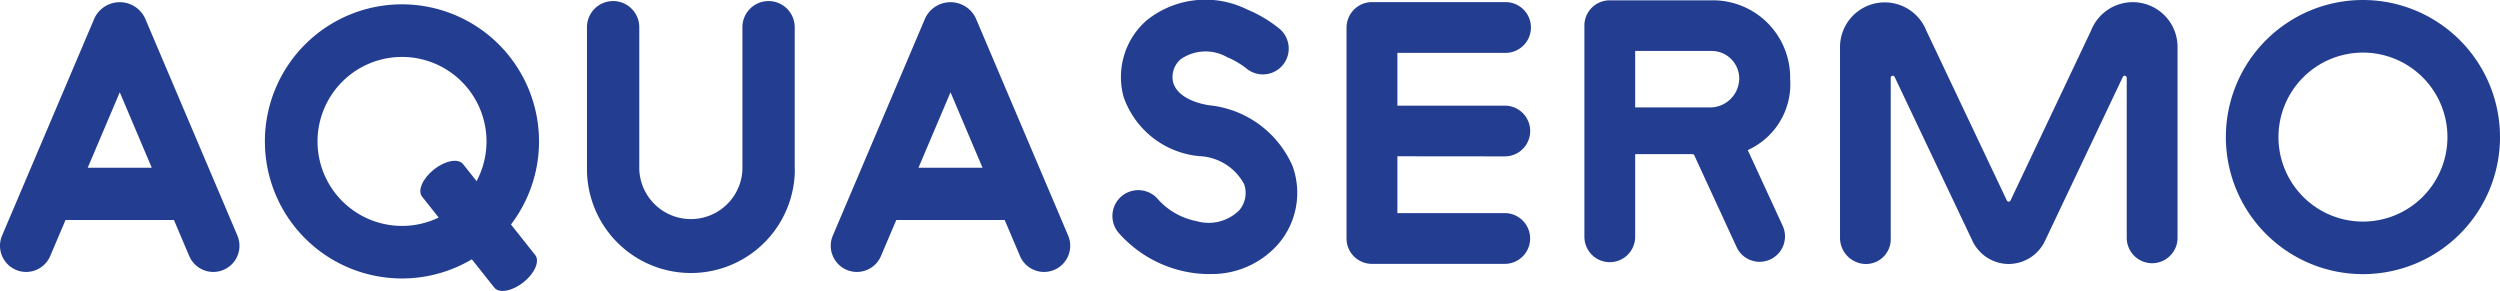 <svg xmlns="http://www.w3.org/2000/svg" width="118.775" height="13.823" viewBox="0 0 118.775 13.823">
  <g id="Сгруппировать_76" data-name="Сгруппировать 76" transform="translate(-136.19 -1252.709)">
    <path id="Контур_105" data-name="Контур 105" d="M101.766,591.716v-6.74a1.242,1.242,0,0,0-2.485,0v6.781a2.452,2.452,0,0,1-4.9-.041h0v-6.74a1.242,1.242,0,0,0-2.485,0v6.74l0,0a4.938,4.938,0,0,0,9.876,0Z" transform="translate(72.181 669.026)" fill="#233d91"/>
    <path id="Контур_117" data-name="Контур 117" d="M82.358,591.624l1.522-3.584,1.52,3.584Zm7.111,3.224-4.39-10.33a1.329,1.329,0,0,0-2.4,0l-4.39,10.33a1.242,1.242,0,1,0,2.287.971l.727-1.71h5.151l.727,1.71a1.242,1.242,0,1,0,2.287-.971" transform="translate(58 669.053)" fill="#233d91"/>
    <path id="Контур_118" data-name="Контур 118" d="M101.752,591.624l1.522-3.584,1.52,3.584Zm7.111,3.224-4.39-10.33a1.329,1.329,0,0,0-2.4,0l-4.39,10.33a1.242,1.242,0,1,0,2.287.971l.727-1.71h5.151l.727,1.71a1.242,1.242,0,1,0,2.287-.971" transform="translate(78.075 669.053)" fill="#233d91"/>
    <path id="Контур_132" data-name="Контур 132" d="M117.593,588.8h0s0-.01,0-.035v-2.6c0-.033.006-.037.039-.037h3.588a1.314,1.314,0,0,1,1.317,1.3,1.386,1.386,0,0,1-1.317,1.382h-3.588a.084.084,0,0,1-.033,0m-.006,2.261c0-.033.006-.039.039-.039h2.682c.049,0,.065.012.09.059l2.015,4.372a1.206,1.206,0,0,0,2.19-1.01l-1.665-3.61.018-.014a3.433,3.433,0,0,0,1.994-3.368,3.67,3.67,0,0,0-3.759-3.737h-4.827a1.2,1.2,0,0,0-1.189,1.252v9.982a1.206,1.206,0,1,0,2.412,0Z" transform="translate(96.284 669.001)" fill="#233d91"/>
    <path id="Контур_168" data-name="Контур 168" d="M117.178,591.088a1.206,1.206,0,0,0,0-2.411H112.04V586.17h5.139a1.206,1.206,0,0,0,0-2.412h-6.345a1.206,1.206,0,0,0-1.111.737,1.232,1.232,0,0,0-.1.468v10.031a1.206,1.206,0,0,0,1.207,1.2h6.345a1.206,1.206,0,0,0,0-2.411H112.04v-2.7Z" transform="translate(90.54 669.051)" fill="#233d91"/>
    <path id="Контур_188" data-name="Контур 188" d="M108.778,596.731a5.777,5.777,0,0,1-4.314-1.96,1.229,1.229,0,0,1,1.832-1.638,3.289,3.289,0,0,0,1.872,1.081,2.062,2.062,0,0,0,2.017-.507,1.256,1.256,0,0,0,.236-1.258,2.523,2.523,0,0,0-2.1-1.321,4.211,4.211,0,0,1-3.623-2.821,3.574,3.574,0,0,1,1.091-3.627,4.452,4.452,0,0,1,4.78-.521,6.126,6.126,0,0,1,1.467.861,1.228,1.228,0,1,1-1.461,1.974,3.857,3.857,0,0,0-.957-.57,2.066,2.066,0,0,0-2.2.094,1.106,1.106,0,0,0-.362,1.113c.151.527.761.918,1.673,1.074a4.854,4.854,0,0,1,4,2.9,3.732,3.732,0,0,1-.674,3.688,4.2,4.2,0,0,1-3.279,1.433" transform="translate(84.873 669.001)" fill="#233d91"/>
    <g id="Сгруппировать_29" data-name="Сгруппировать 29" transform="translate(148.777 1252.915)">
      <path id="Контур_191" data-name="Контур 191" d="M90.034,587.622c-.228-.287-.849-.175-1.386.252s-.788,1.005-.562,1.292l3.429,4.32c.226.287.847.175,1.384-.25s.79-1.007.562-1.294Z" transform="translate(-80.619 -580.029)" fill="#233d91"/>
      <path id="Контур_192" data-name="Контур 192" d="M90.887,583.81a6.512,6.512,0,1,0,6.51,6.512,6.513,6.513,0,0,0-6.51-6.512m4.015,6.512a4.014,4.014,0,1,1-4.015-4.013,4.015,4.015,0,0,1,4.015,4.013" transform="translate(-84.375 -583.81)" fill="#233d91"/>
    </g>
    <path id="Контур_193" data-name="Контур 193" d="M136.666,583.709a6.512,6.512,0,1,0,6.51,6.512,6.513,6.513,0,0,0-6.51-6.512m4.013,6.512a4.014,4.014,0,1,1-4.013-4.013,4.014,4.014,0,0,1,4.013,4.013" transform="translate(111.789 669)" fill="#233d91"/>
    <path id="Контур_195" data-name="Контур 195" d="M129.163,596.2a1.915,1.915,0,0,0,1.724-1.095l3.7-7.794a.092.092,0,0,1,.085-.055.1.1,0,0,1,.1.1v7.6a1.207,1.207,0,1,0,2.414,0v-9.075a2.128,2.128,0,0,0-4.109-.769l-3.826,8.071a.1.1,0,0,1-.085.057h0a.106.106,0,0,1-.09-.057l-3.826-8.071a2.125,2.125,0,0,0-4.1.769v9.075a1.244,1.244,0,0,0,1.243,1.245,1.18,1.18,0,0,0,1.166-1.245v-7.6a.1.1,0,0,1,.1-.1.09.09,0,0,1,.085.055l3.7,7.794a1.913,1.913,0,0,0,1.726,1.095Z" transform="translate(102.459 669.051)" fill="#233d91"/>
  </g>
</svg>
